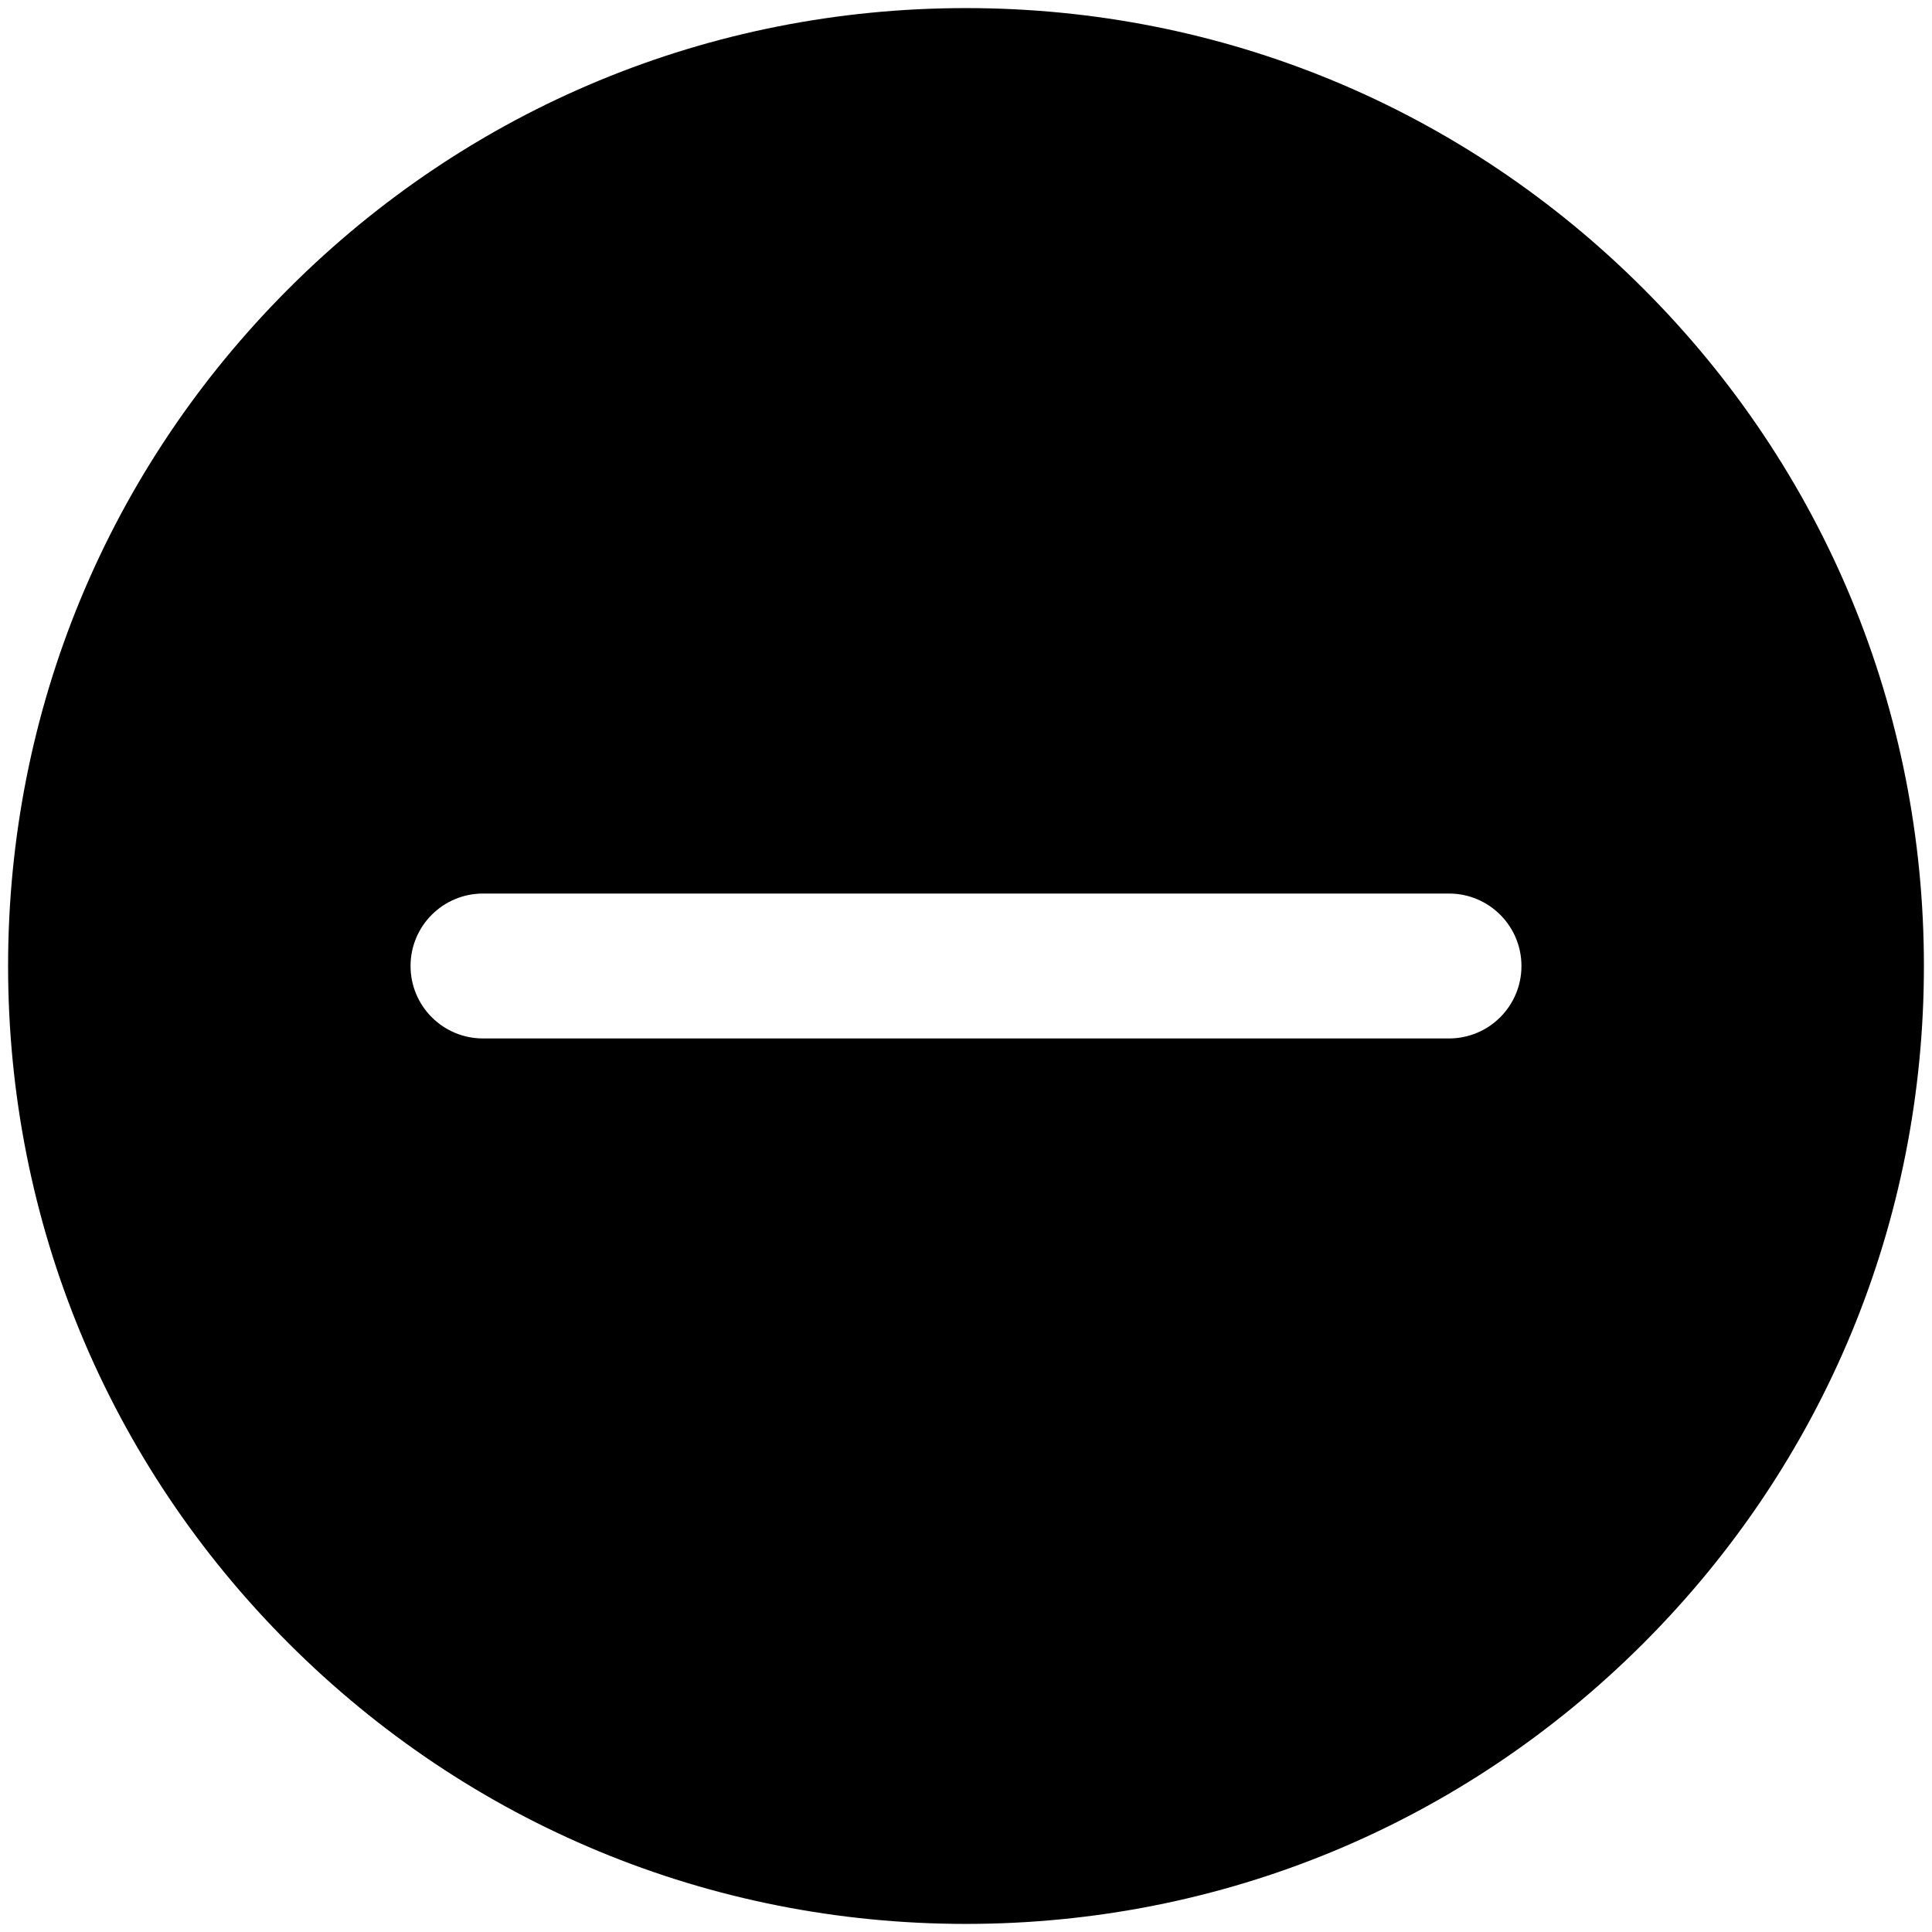 <?xml version="1.0" encoding="utf-8"?>
<!-- Generated by IcoMoon.io -->
<!DOCTYPE svg PUBLIC "-//W3C//DTD SVG 1.1//EN" "http://www.w3.org/Graphics/SVG/1.1/DTD/svg11.dtd">
<svg version="1.1" xmlns="http://www.w3.org/2000/svg" xmlns:xlink="http://www.w3.org/1999/xlink" width="32" height="32" viewBox="0 0 32 32">
<path d="M27.219 4.781c-2.997-2.997-6.981-4.647-11.219-4.647s-8.222 1.65-11.219 4.647c-2.997 2.997-4.647 6.981-4.647 11.219s1.65 8.223 4.647 11.219 6.981 4.647 11.219 4.647 8.222-1.65 11.219-4.647c2.997-2.997 4.647-6.981 4.647-11.219s-1.65-8.223-4.647-11.219zM24 17.2h-16c-0.663 0-1.2-0.537-1.2-1.2s0.537-1.2 1.2-1.2h16c0.663 0 1.2 0.537 1.2 1.2s-0.537 1.2-1.2 1.2z"></path>
</svg>
